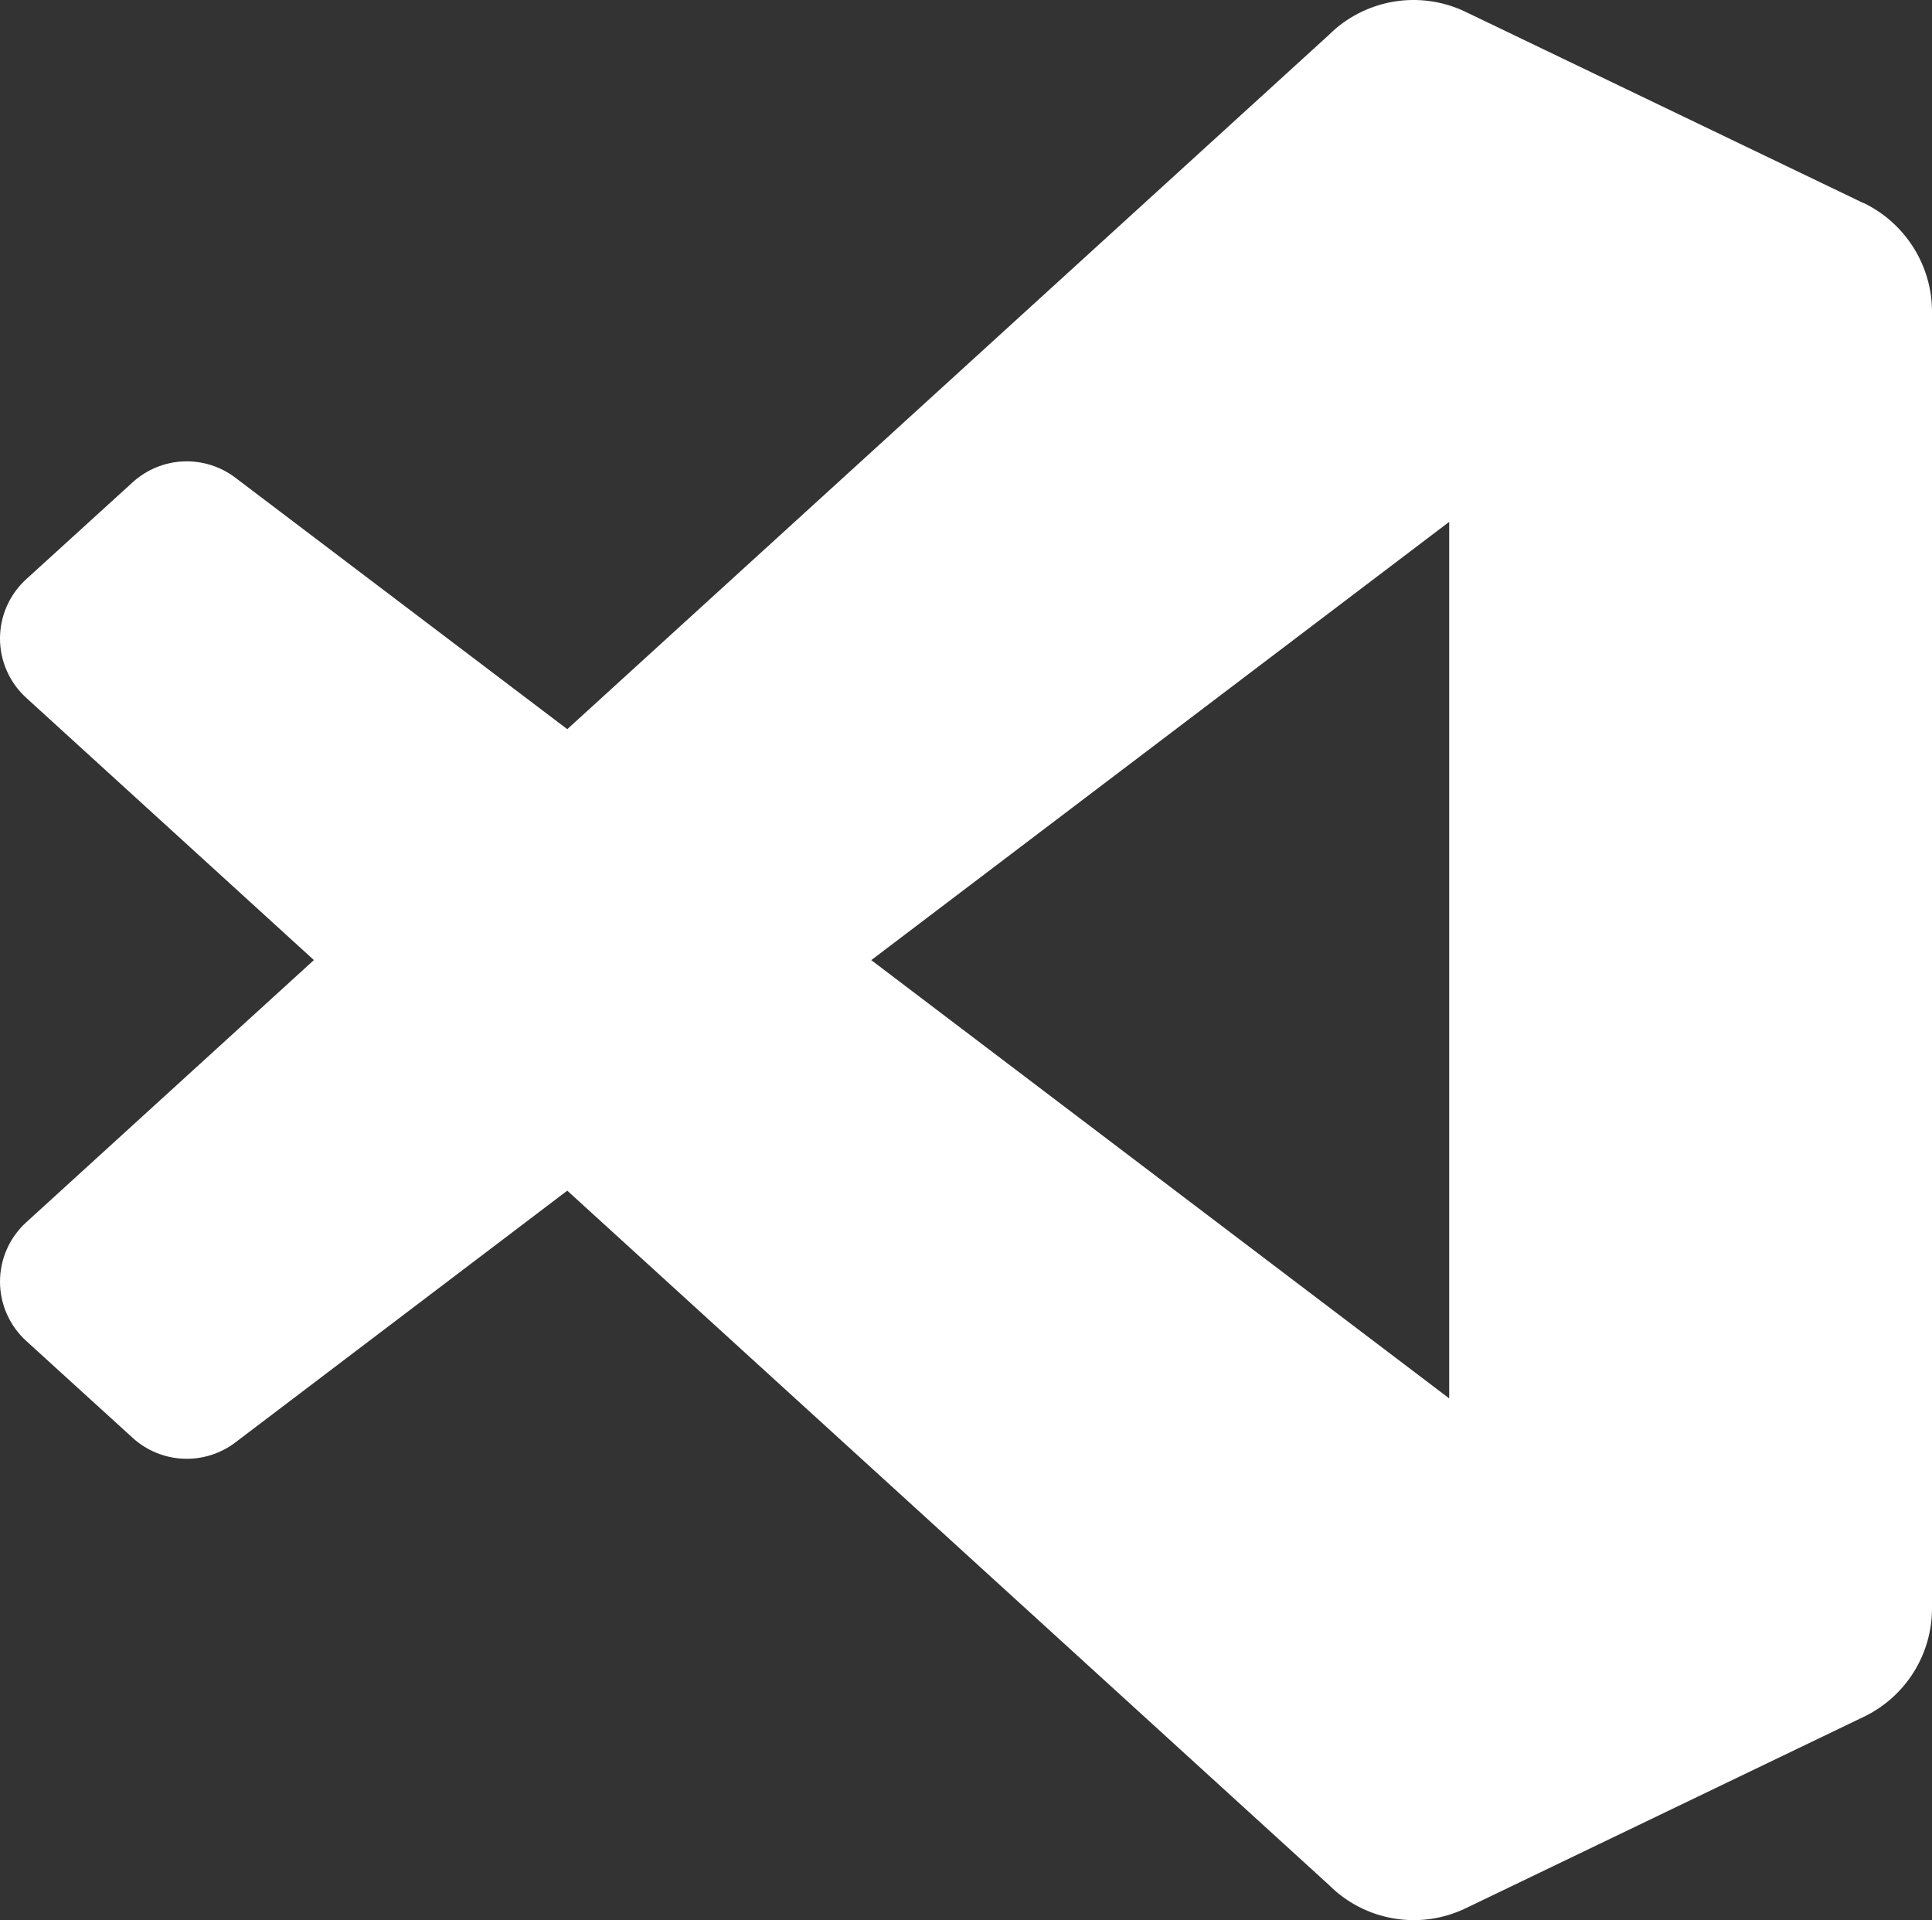 <svg width="158" height="157" viewBox="0 0 158 157" fill="none" xmlns="http://www.w3.org/2000/svg">
<rect x="0" y="0" width="158" height="157" fill="#333333" stroke="none"/>
<path id="Vector" d="M152.386 16.601L119.884 0.982C118.046 0.092 115.976 -0.203 113.962 0.137C111.948 0.478 110.09 1.437 108.647 2.881L46.392 59.621L19.262 39.07C18.04 38.137 16.529 37.662 14.992 37.728C13.456 37.794 11.991 38.396 10.854 39.43L2.164 47.341C1.485 47.954 0.941 48.702 0.569 49.537C0.196 50.373 0.002 51.276 2.11742e-05 52.191C-0.002 53.105 0.187 54.01 0.555 54.847C0.924 55.684 1.463 56.435 2.139 57.051L25.67 78.5L2.139 99.948C1.463 100.565 0.924 101.316 0.555 102.153C0.187 102.99 -0.002 103.895 2.11742e-05 104.809C0.002 105.723 0.196 106.627 0.569 107.462C0.941 108.298 1.485 109.046 2.164 109.659L10.854 117.57C11.991 118.604 13.456 119.206 14.992 119.272C16.529 119.338 18.04 118.863 19.262 117.93L46.392 97.354L108.676 154.119C110.114 155.563 111.968 156.522 113.978 156.862C115.988 157.203 118.055 156.908 119.889 156.018L152.421 140.374C154.096 139.57 155.509 138.309 156.497 136.736C157.484 135.163 158.005 133.344 158 131.487V25.478C158 21.7 155.813 18.233 152.396 16.591L152.386 16.601ZM118.516 114.339L71.252 78.505L118.516 42.67V114.339Z" fill="white"/>
</svg>
